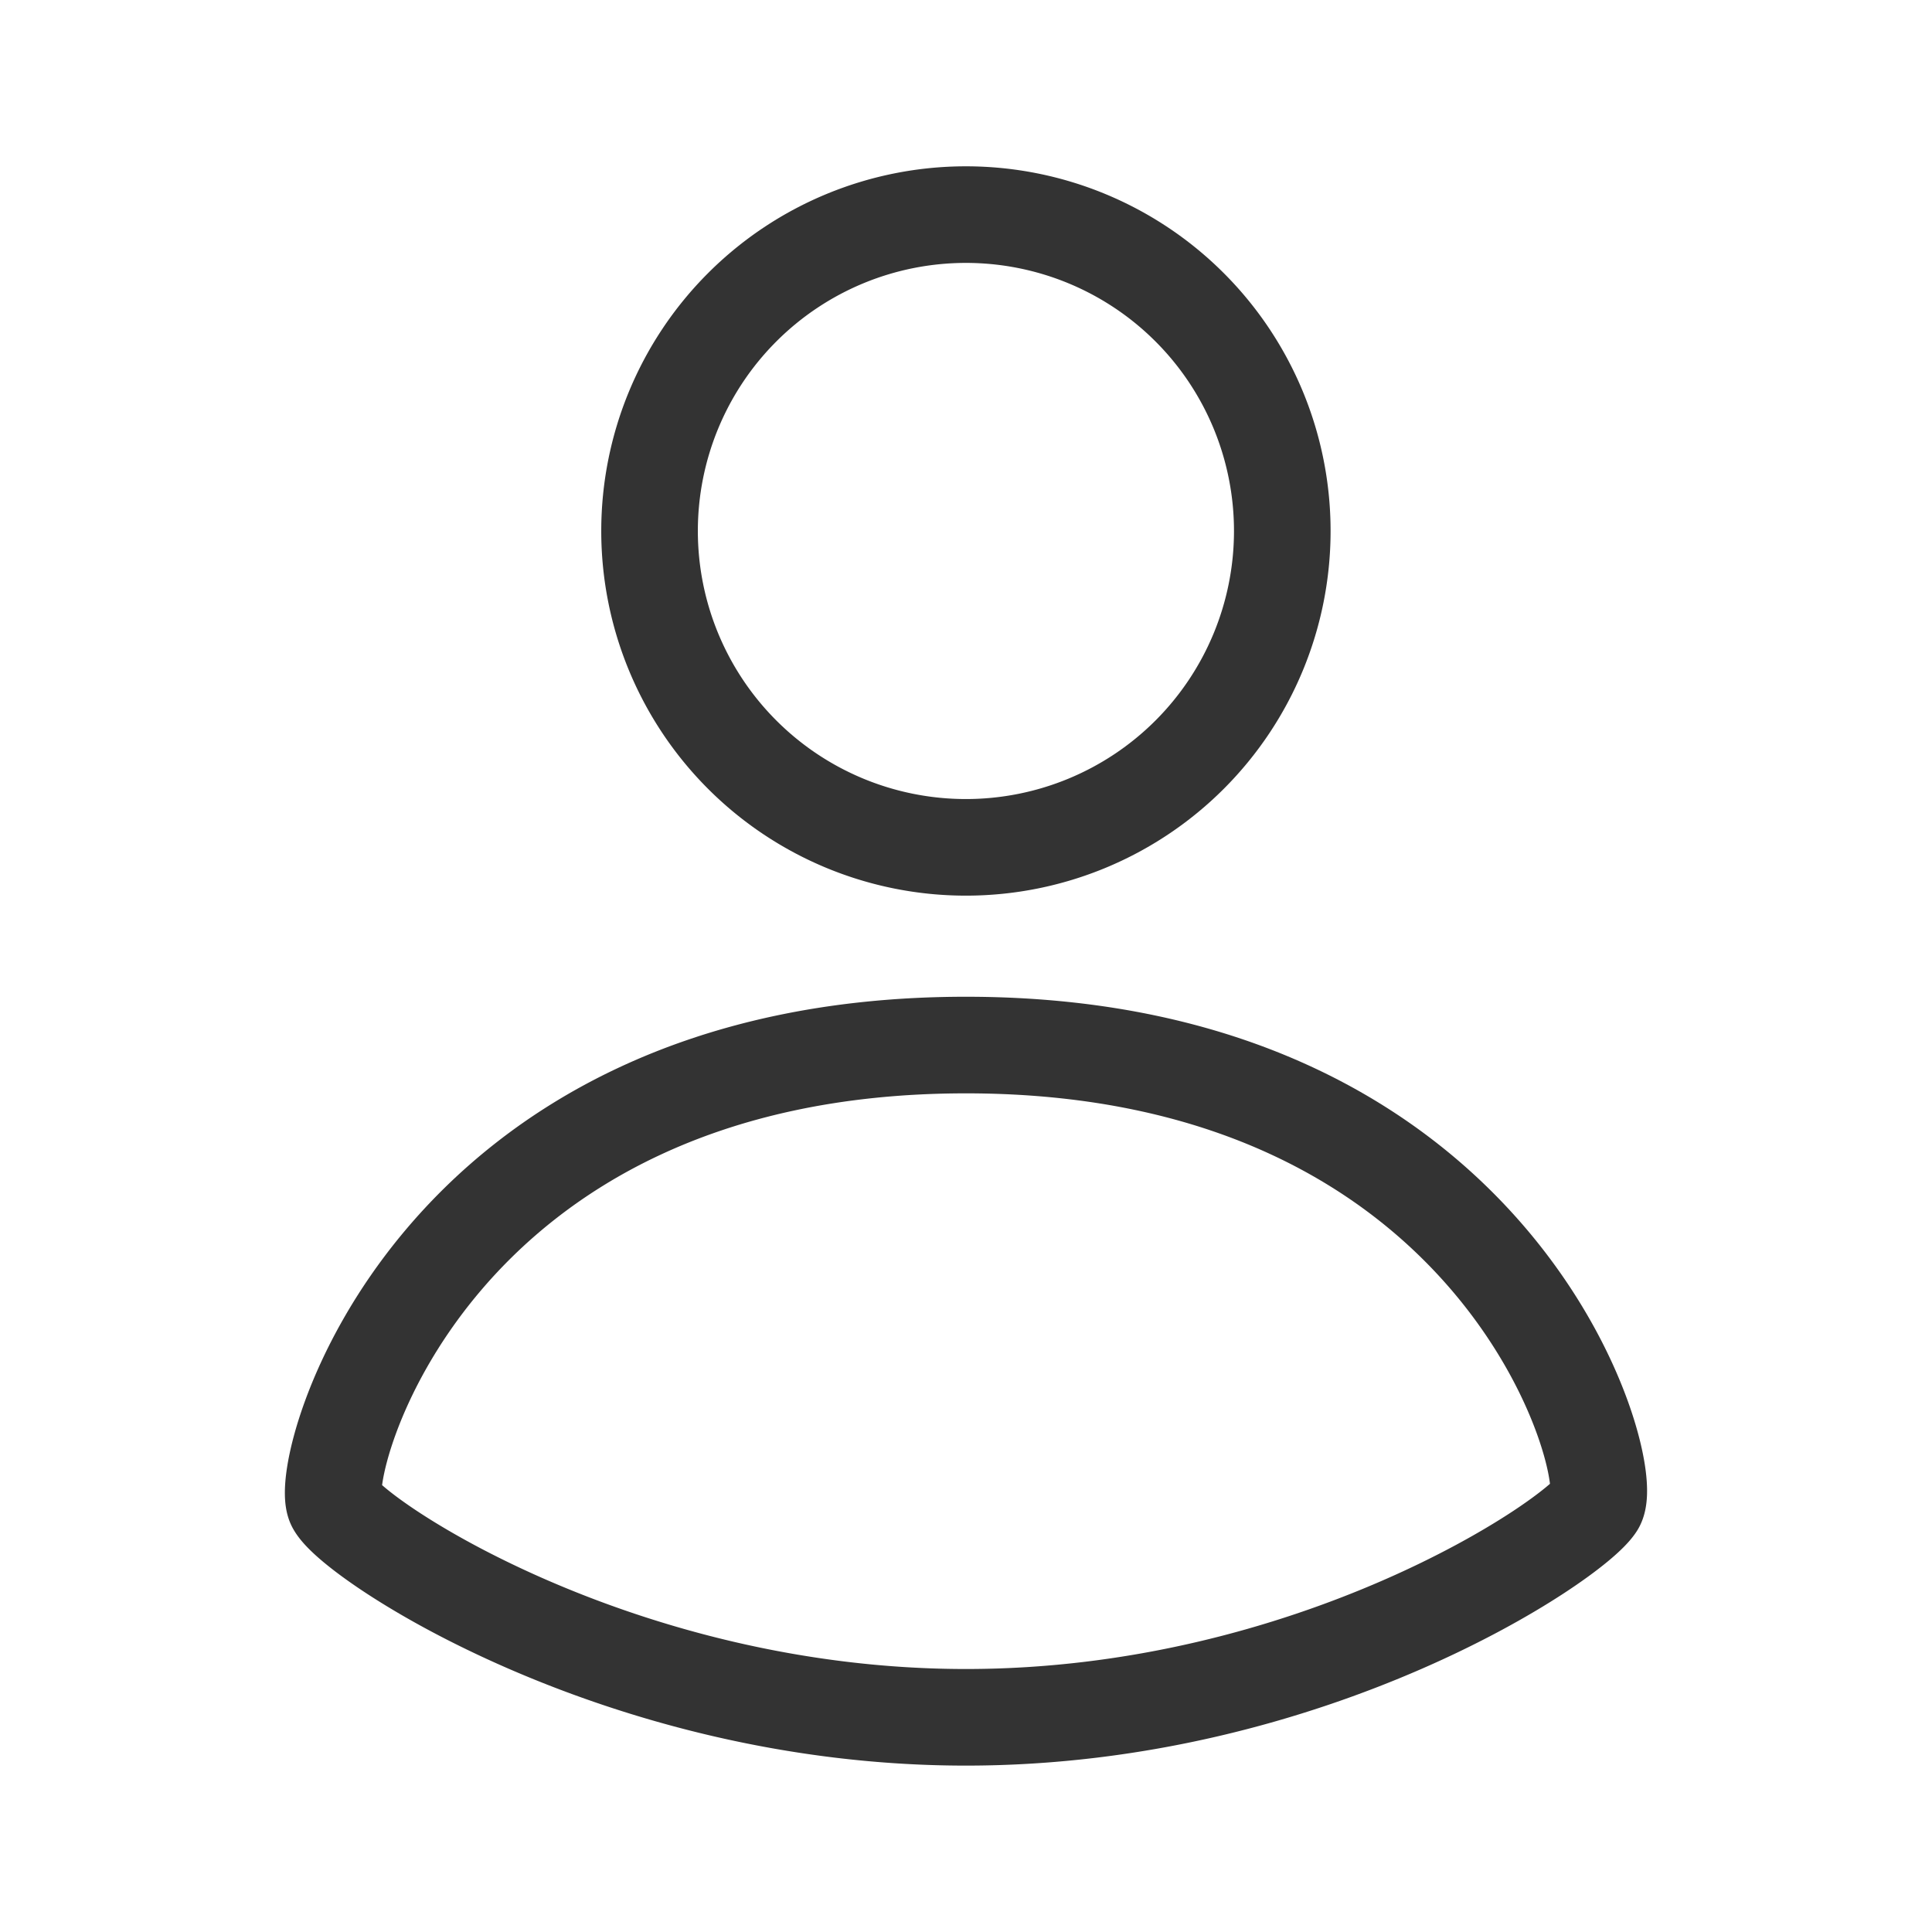 <svg width='24' height='24' viewBox='0 0 24 24' fill='none' xmlns='http://www.w3.org/2000/svg'><path clip-rule='evenodd' d='M19.829 18.695c.275-.437-1.155-5.713-7.83-5.713-6.676 0-8.071 5.276-7.836 5.713.236.438 3.532 2.638 7.836 2.638 4.303 0 7.55-2.195 7.83-2.638zm-7.83-8.169a3.93 3.93 0 100-7.86 3.93 3.93 0 000 7.86z' stroke='#333' stroke-width='1.2' stroke-linecap='round' stroke-linejoin='round'/></svg>
